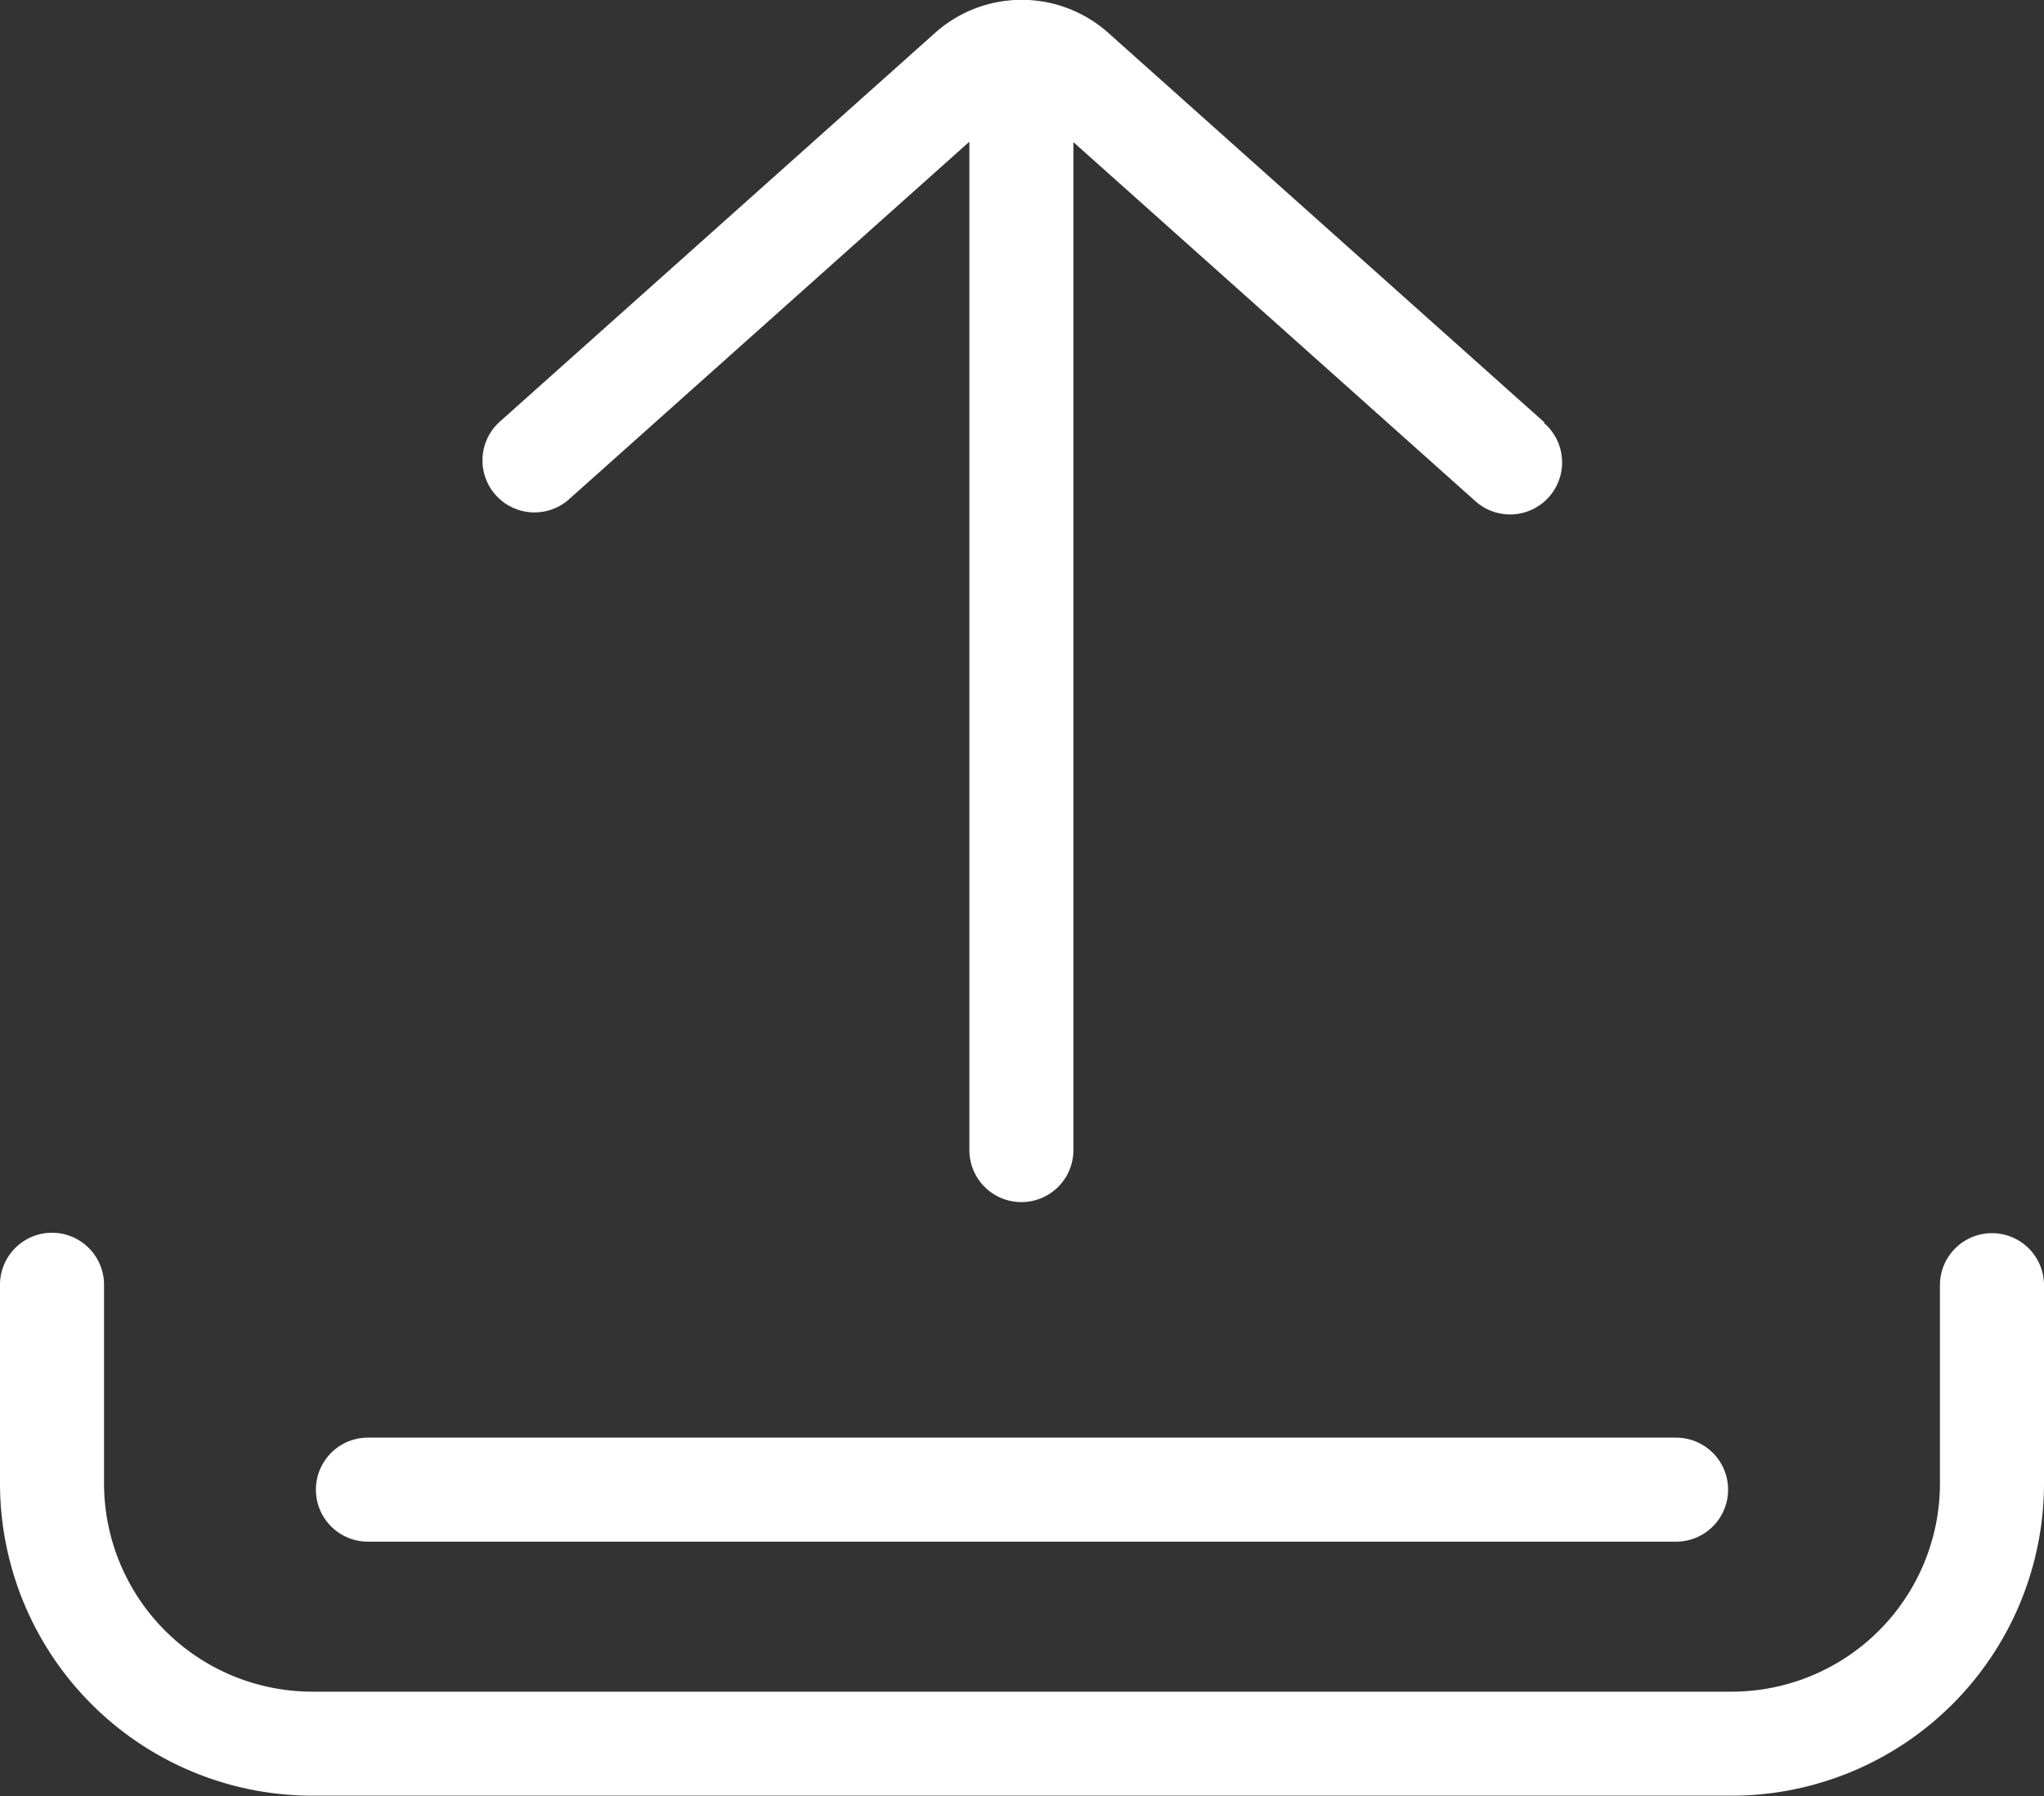 <svg xmlns="http://www.w3.org/2000/svg" width="20" height="17.577" viewBox="0 0 20 17.577">
  <rect x="0" y="0" width="20" height="17.577" fill="#333333" stroke="none"/>
  <g id="upload_1_" data-name="upload (1)" transform="translate(0 -31.009)">
    <g id="Group_96" data-name="Group 96" transform="translate(0 43.077)">
      <g id="Group_95" data-name="Group 95">
        <path id="Path_212" data-name="Path 212" d="M19.491,339.95a.509.509,0,0,0-.509.509V342.4a2.039,2.039,0,0,1-2.037,2.037H3.055A2.039,2.039,0,0,1,1.018,342.4v-1.945a.509.509,0,0,0-1.018,0V342.4a3.058,3.058,0,0,0,3.055,3.055h13.89A3.058,3.058,0,0,0,20,342.4v-1.945A.509.509,0,0,0,19.491,339.95Z" transform="translate(0 -339.95)" fill="#fff"/>
      </g>
    </g>
    <g id="Group_98" data-name="Group 98" transform="translate(3.091 45.083)">
      <g id="Group_97" data-name="Group 97">
        <path id="Path_213" data-name="Path 213" d="M92.442,391.3h-12.8a.509.509,0,1,0,0,1.018h12.8a.509.509,0,0,0,0-1.018Z" transform="translate(-79.133 -391.305)" fill="#fff"/>
      </g>
    </g>
    <g id="Group_100" data-name="Group 100" transform="translate(4.717 31.009)">
      <g id="Group_99" data-name="Group 99">
        <path id="Path_214" data-name="Path 214" d="M131.161,35.143l-4.265-3.81a1.272,1.272,0,0,0-1.7,0l-4.265,3.81a.509.509,0,0,0,.678.759l3.925-3.506v9.868a.509.509,0,0,0,1.018,0V32.4l3.925,3.506a.509.509,0,1,0,.678-.759Z" transform="translate(-120.766 -31.009)" fill="#fff"/>
      </g>
    </g>
  </g>
</svg>
